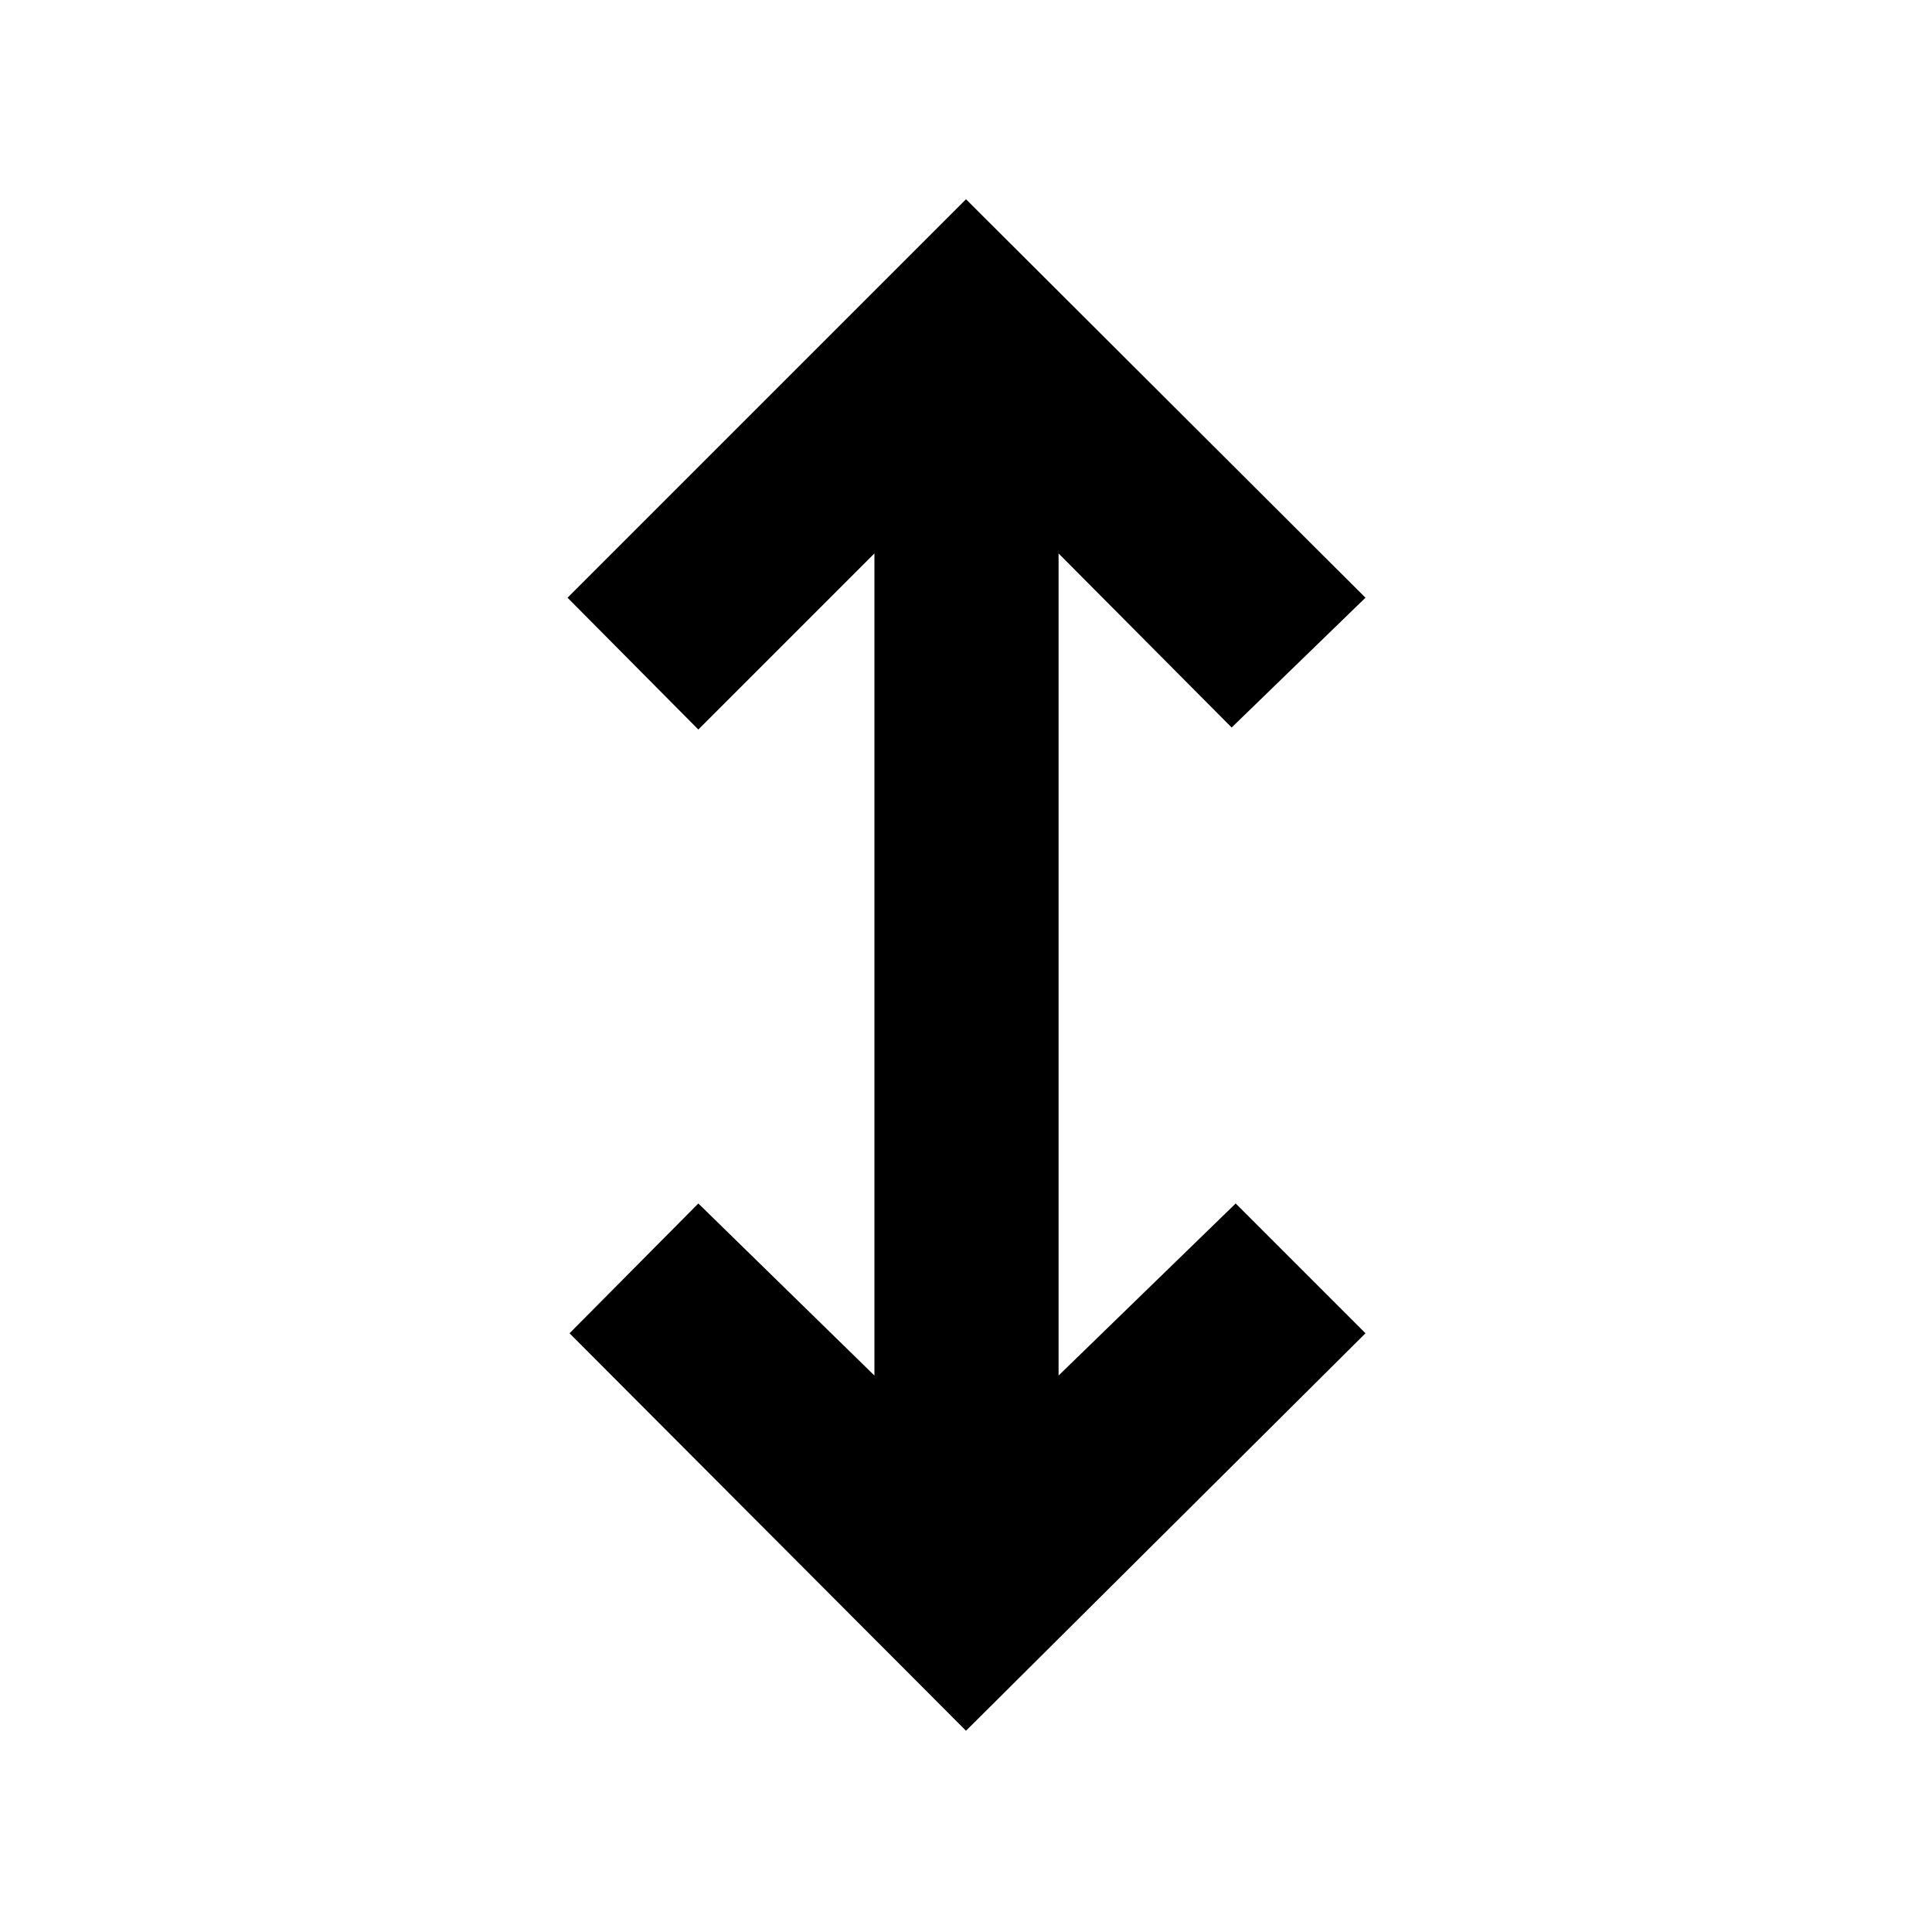 <svg xmlns="http://www.w3.org/2000/svg" height="48" viewBox="0 -960 960 960" width="48"><path d="M480-100 283-297.5l64-64.5 87.5 85.5V-685L347-597.5 282-663l198-198 198.5 198-66.5 64.5-86-86.5v408.5l88-85.5 64.5 64.5L480-100Z"/></svg>
